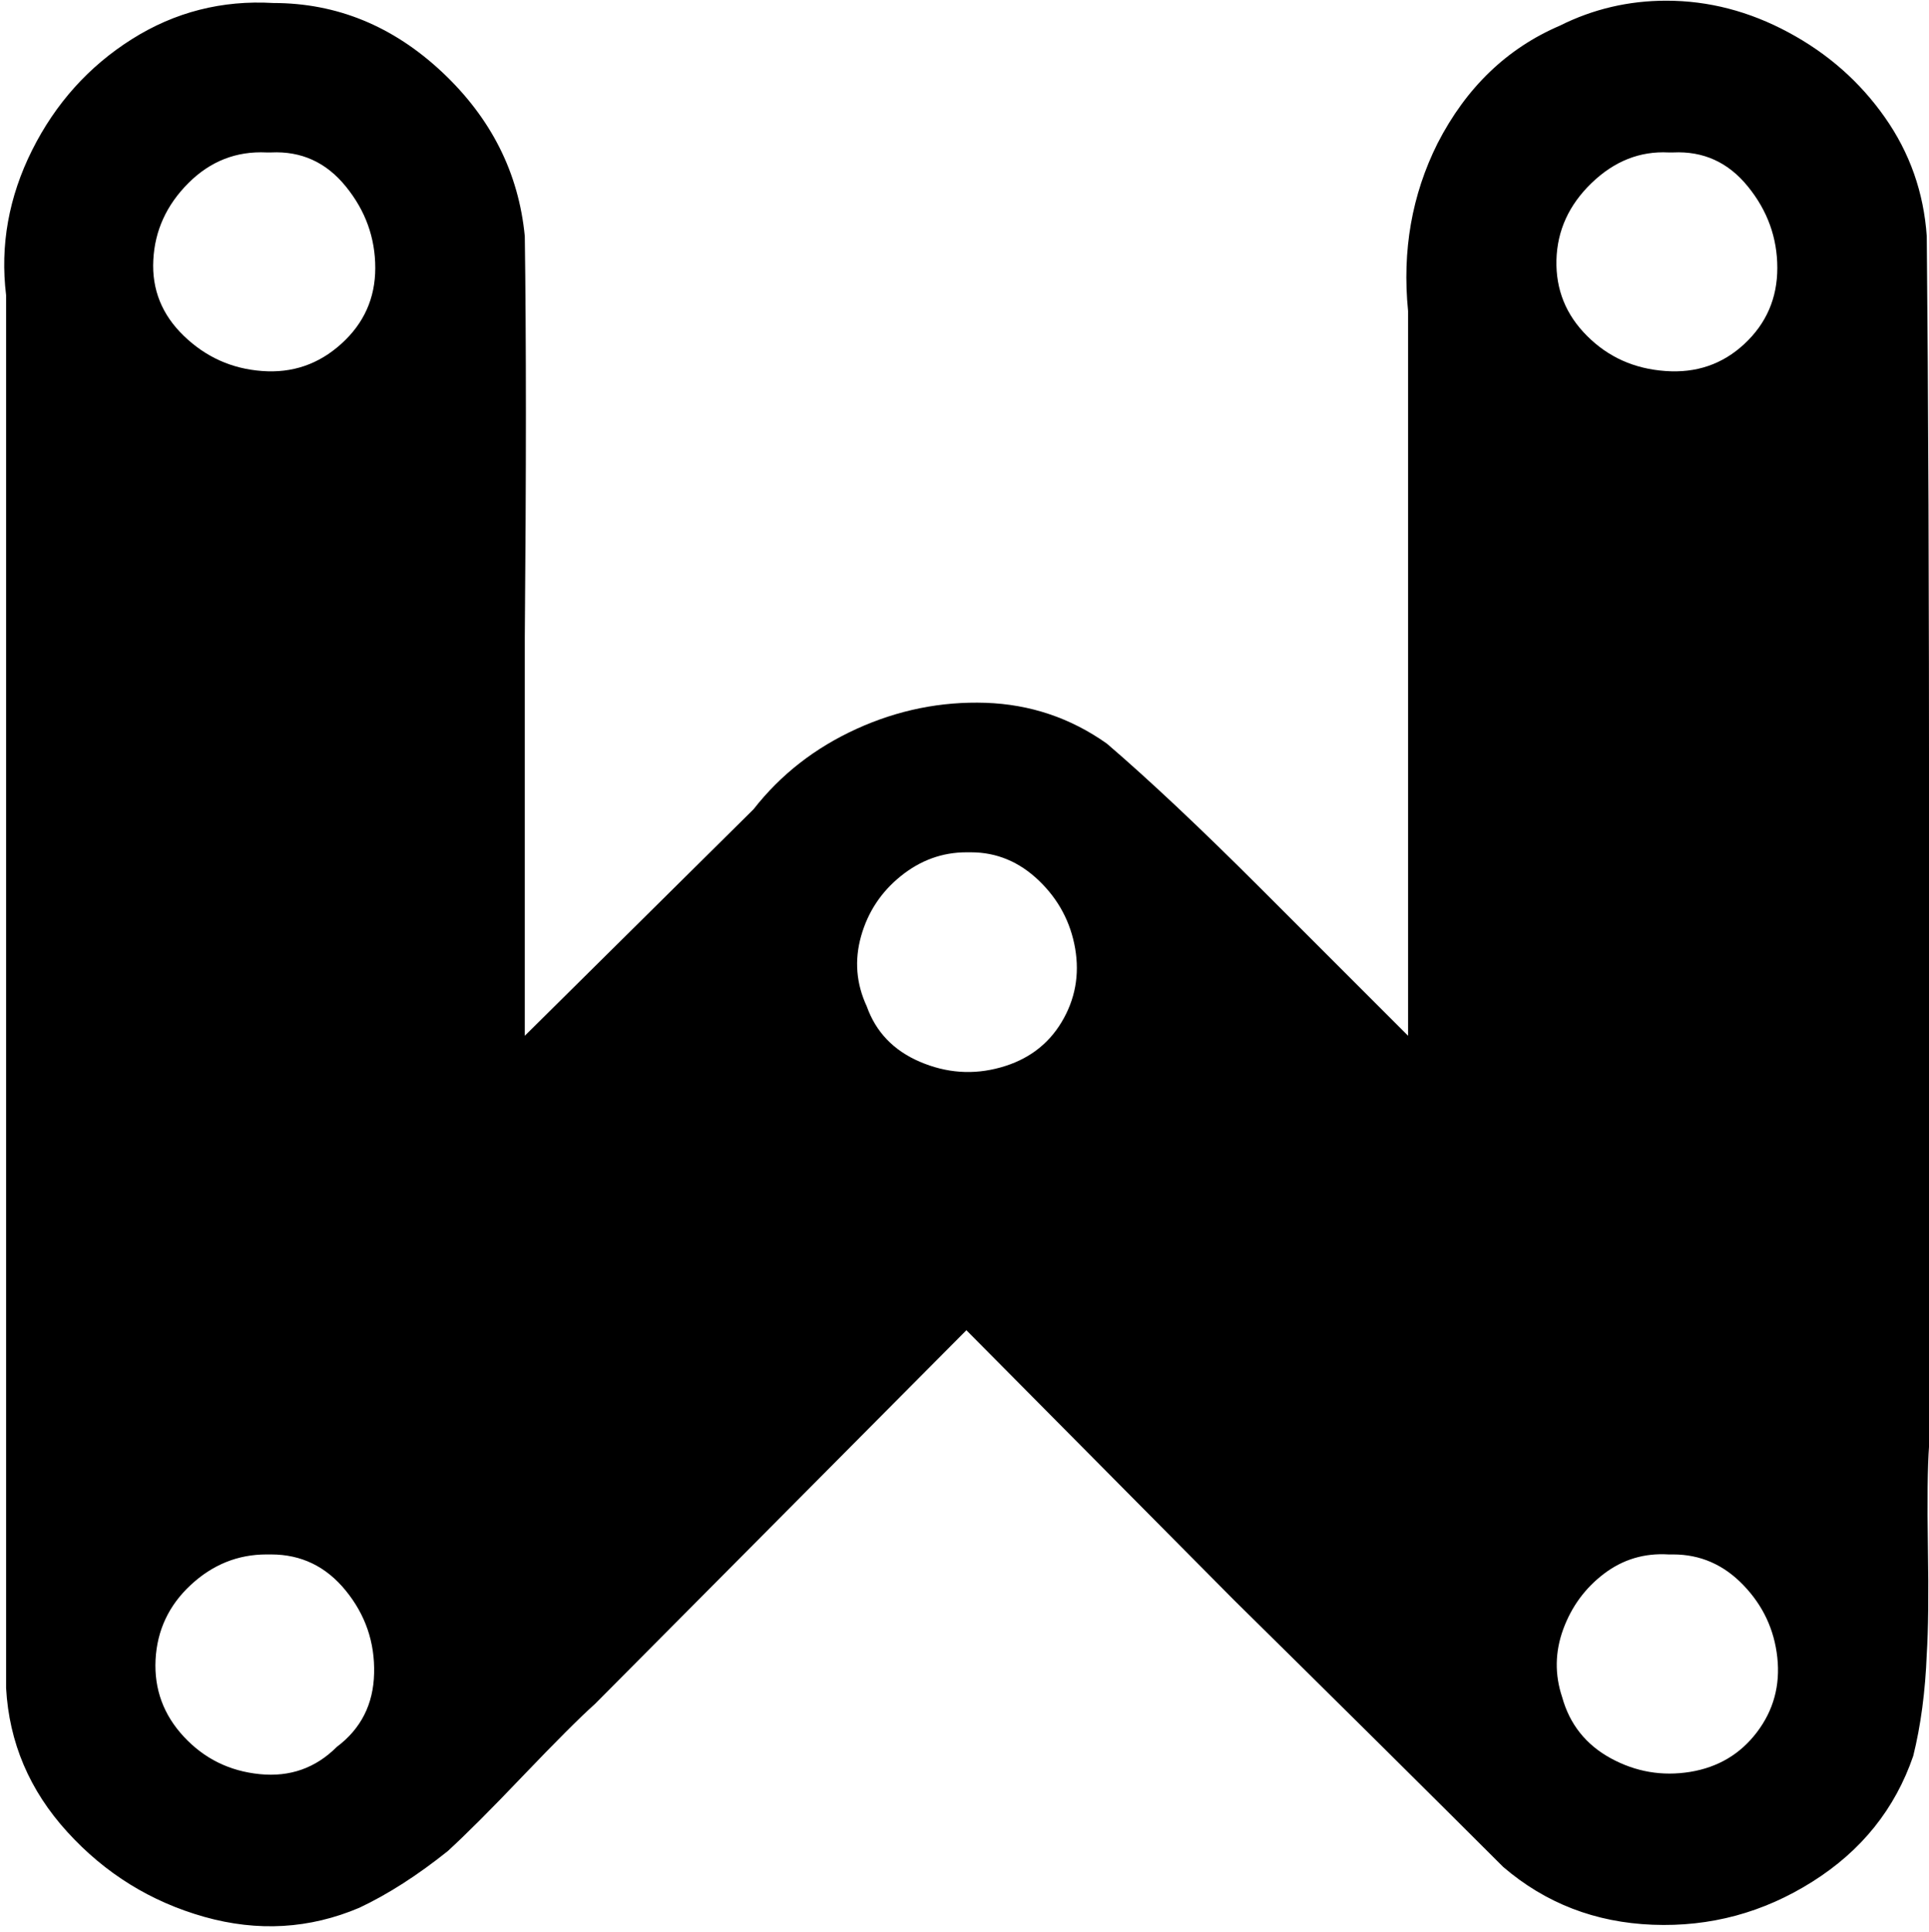 <svg width="24.951" height="24.99" viewBox="2.148 -49.902 24.951 24.99" xmlns="http://www.w3.org/2000/svg"><path d="M23.701 -49.893C23.213 -49.893 22.754 -49.785 22.324 -49.57C21.641 -49.277 21.113 -48.77 20.742 -48.047C20.41 -47.383 20.283 -46.66 20.361 -45.879L20.361 -36.504L18.457 -38.408C17.676 -39.189 17.012 -39.814 16.465 -40.283C15.996 -40.615 15.474 -40.791 14.897 -40.811C14.321 -40.83 13.765 -40.718 13.228 -40.474C12.69 -40.229 12.246 -39.883 11.895 -39.434L8.936 -36.504L8.936 -41.66C8.955 -43.789 8.955 -45.518 8.936 -46.846C8.857 -47.666 8.501 -48.374 7.866 -48.97C7.231 -49.565 6.504 -49.863 5.684 -49.863C5.02 -49.902 4.409 -49.746 3.853 -49.395C3.296 -49.043 2.866 -48.564 2.563 -47.959C2.261 -47.354 2.148 -46.729 2.227 -46.084L2.227 -37.09C2.227 -33.398 2.227 -30.391 2.227 -28.066C2.266 -27.363 2.529 -26.743 3.018 -26.206C3.506 -25.669 4.097 -25.303 4.79 -25.107C5.483 -24.912 6.152 -24.951 6.797 -25.225C7.168 -25.4 7.549 -25.645 7.939 -25.957C8.174 -26.172 8.496 -26.494 8.906 -26.924C9.336 -27.373 9.648 -27.686 9.844 -27.861L14.648 -32.695L18.105 -29.209C19.531 -27.803 20.693 -26.65 21.592 -25.752C22.139 -25.283 22.783 -25.034 23.525 -25.005C24.268 -24.976 24.956 -25.161 25.591 -25.562C26.226 -25.962 26.66 -26.504 26.895 -27.188C26.992 -27.578 27.051 -28.018 27.07 -28.506C27.09 -28.818 27.095 -29.277 27.085 -29.883C27.075 -30.488 27.08 -30.928 27.1 -31.201L27.1 -39.023C27.1 -42.227 27.09 -44.834 27.07 -46.846C27.031 -47.412 26.851 -47.925 26.528 -48.384C26.206 -48.843 25.791 -49.209 25.283 -49.482C24.775 -49.756 24.248 -49.893 23.701 -49.893ZM5.654 -47.93C6.045 -47.949 6.367 -47.803 6.621 -47.49C6.875 -47.178 7.002 -46.826 7.002 -46.436C7.002 -46.045 6.855 -45.718 6.562 -45.454C6.27 -45.19 5.928 -45.073 5.537 -45.103C5.146 -45.132 4.81 -45.283 4.526 -45.557C4.243 -45.83 4.111 -46.157 4.131 -46.538C4.15 -46.919 4.302 -47.251 4.585 -47.534C4.868 -47.817 5.205 -47.949 5.596 -47.93ZM23.789 -47.93C24.18 -47.949 24.502 -47.803 24.756 -47.49C25.01 -47.178 25.137 -46.826 25.137 -46.436C25.137 -46.045 24.995 -45.718 24.712 -45.454C24.429 -45.19 24.087 -45.073 23.687 -45.103C23.286 -45.132 22.949 -45.283 22.676 -45.557C22.402 -45.83 22.271 -46.157 22.28 -46.538C22.29 -46.919 22.441 -47.251 22.734 -47.534C23.027 -47.817 23.359 -47.949 23.73 -47.93ZM14.707 -38.877C15.039 -38.877 15.332 -38.755 15.586 -38.511C15.84 -38.267 15.996 -37.974 16.055 -37.632C16.113 -37.29 16.055 -36.973 15.879 -36.68C15.703 -36.387 15.439 -36.191 15.088 -36.094C14.736 -35.996 14.39 -36.021 14.048 -36.167C13.706 -36.313 13.477 -36.553 13.359 -36.885C13.223 -37.178 13.198 -37.48 13.286 -37.793C13.374 -38.105 13.545 -38.364 13.799 -38.569C14.053 -38.774 14.336 -38.877 14.648 -38.877ZM23.789 -29.795C24.141 -29.795 24.443 -29.663 24.697 -29.399C24.951 -29.136 25.098 -28.823 25.137 -28.462C25.176 -28.101 25.088 -27.778 24.873 -27.495C24.658 -27.212 24.37 -27.041 24.009 -26.982C23.647 -26.924 23.306 -26.982 22.983 -27.158C22.661 -27.334 22.451 -27.598 22.354 -27.949C22.256 -28.242 22.261 -28.535 22.368 -28.828C22.476 -29.121 22.651 -29.36 22.896 -29.546C23.14 -29.731 23.418 -29.814 23.73 -29.795ZM5.654 -29.795C6.045 -29.795 6.367 -29.639 6.621 -29.326C6.875 -29.014 6.997 -28.657 6.987 -28.257C6.978 -27.856 6.816 -27.539 6.504 -27.305C6.23 -27.031 5.898 -26.914 5.508 -26.953C5.117 -26.992 4.79 -27.153 4.526 -27.437C4.263 -27.72 4.141 -28.052 4.16 -28.433C4.18 -28.813 4.331 -29.136 4.614 -29.399C4.897 -29.663 5.225 -29.795 5.596 -29.795ZM5.654 -29.795"></path></svg>